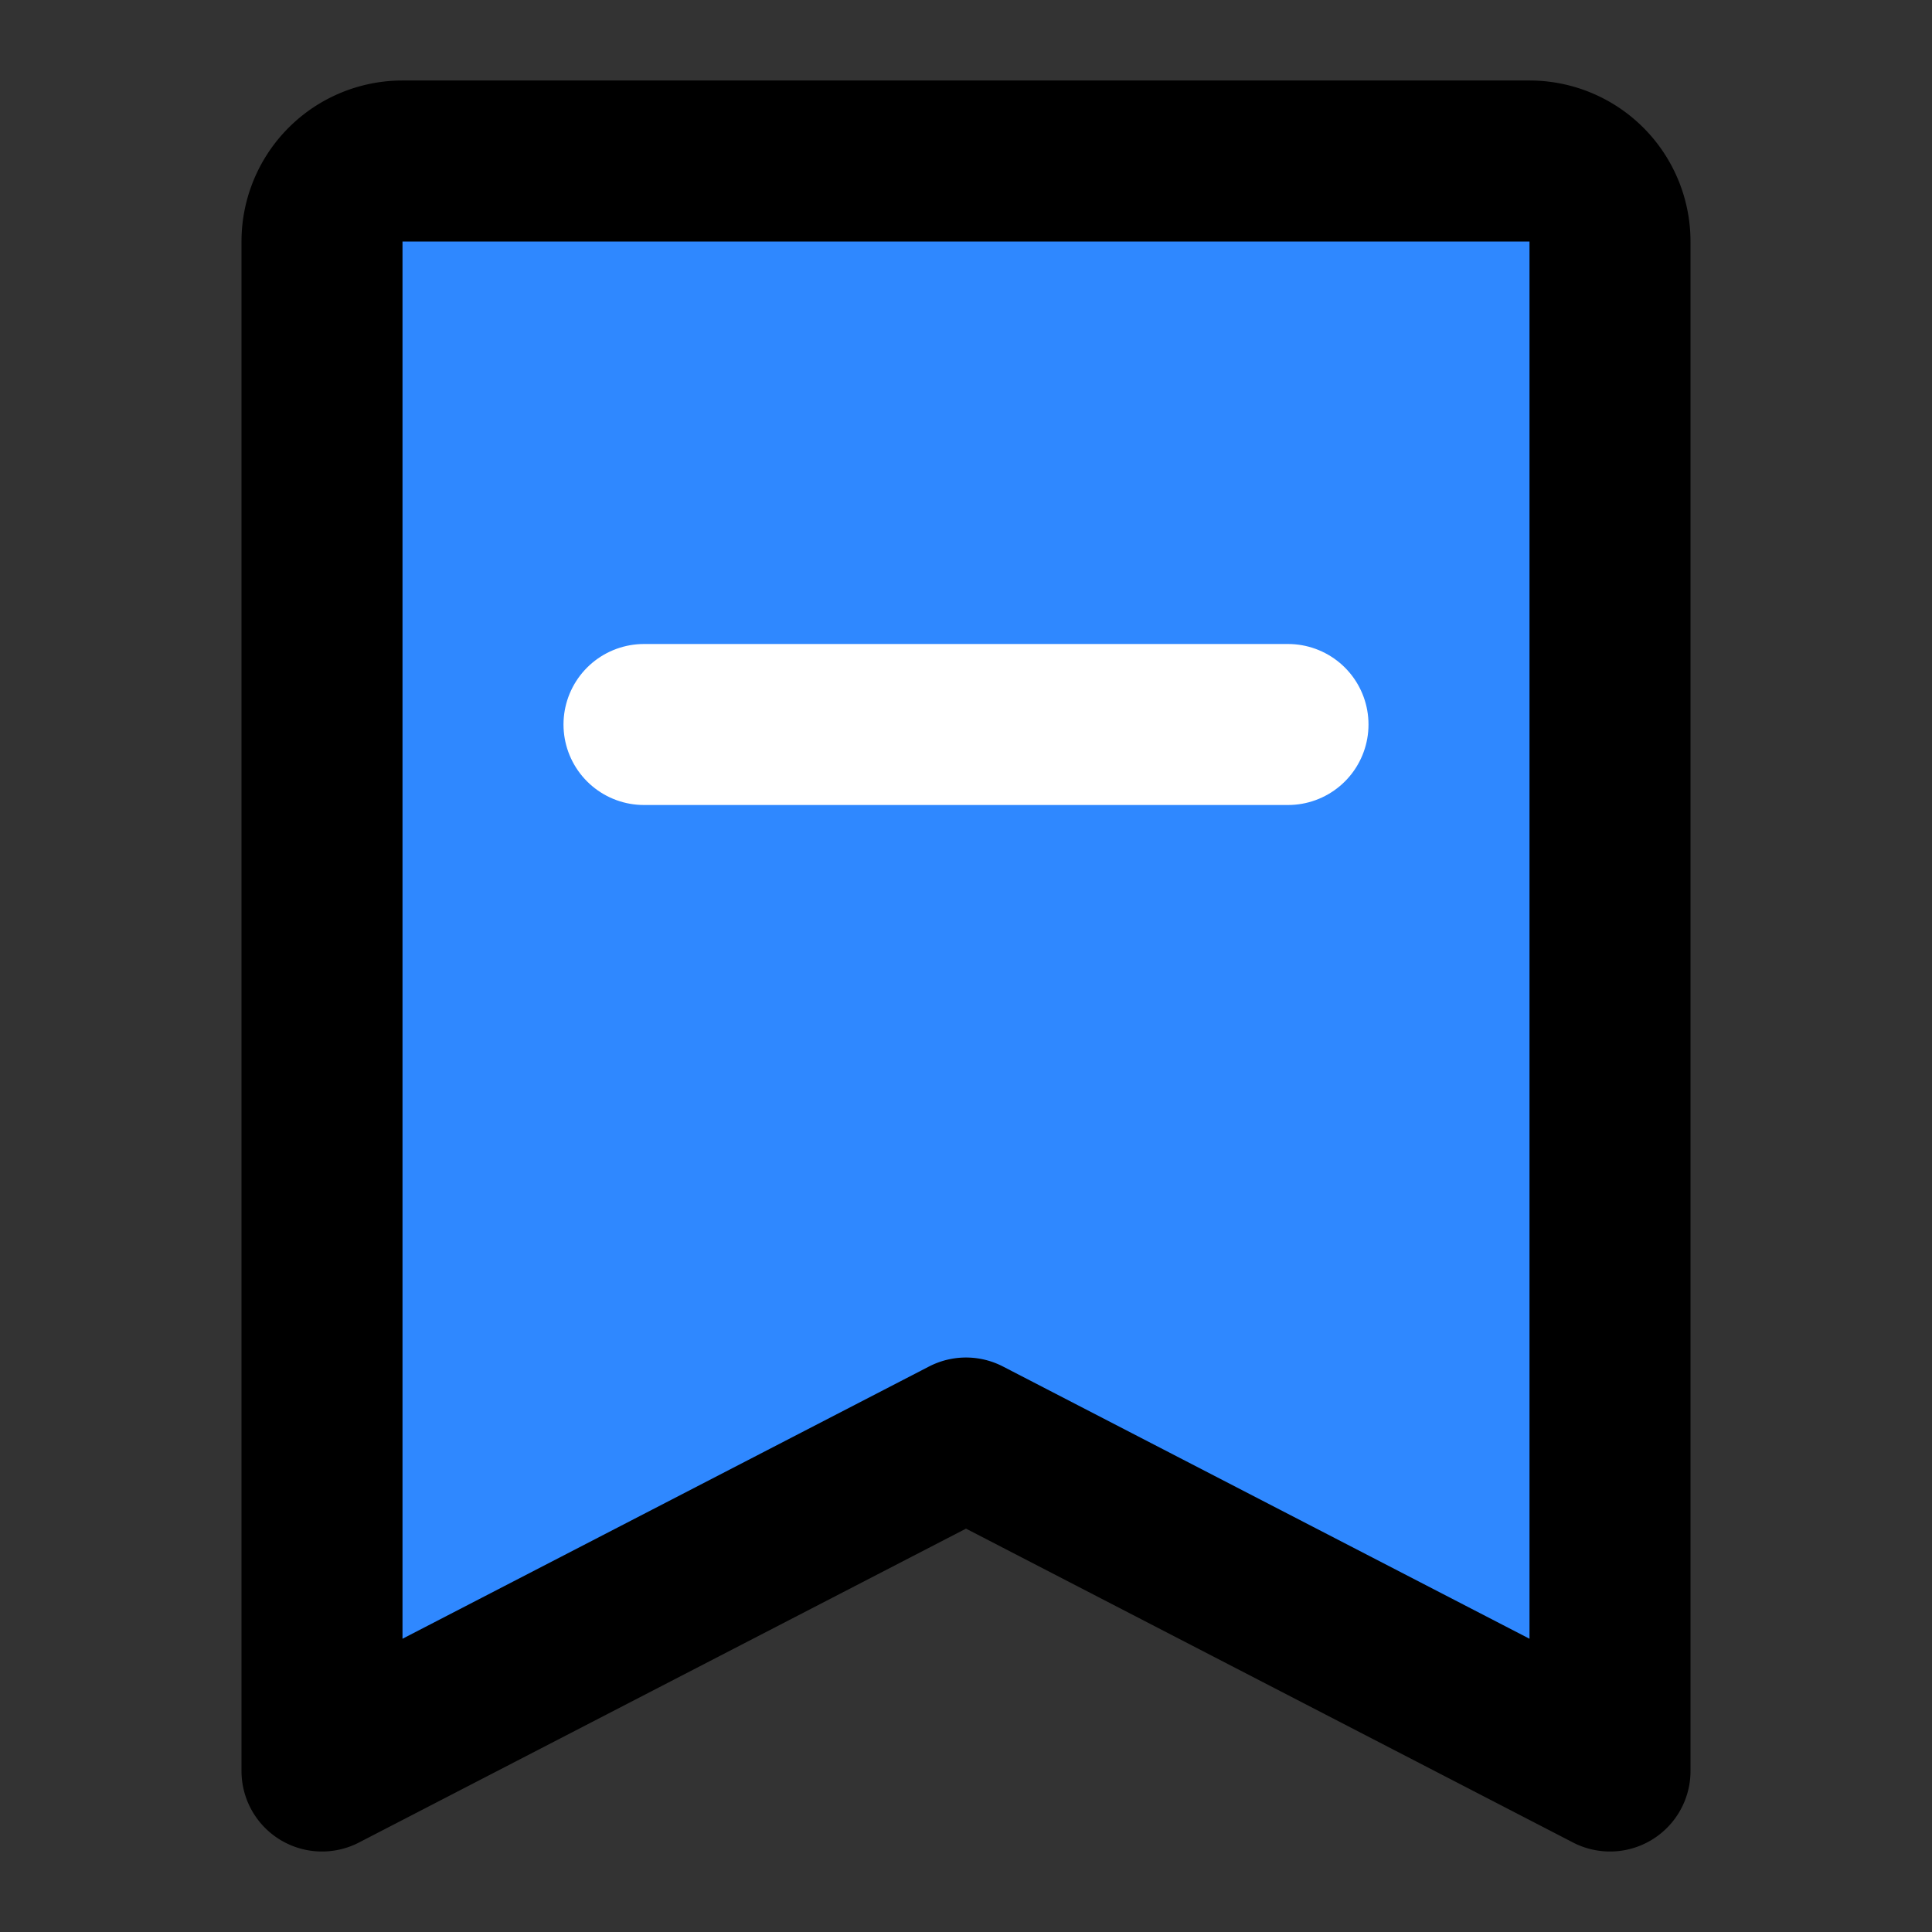 <svg width="48" height="48" fill="none" xmlns="http://www.w3.org/2000/svg"><rect width="100%" height="100%" fill="#333333" stroke="none"/><path d="M8 44V6a2 2 0 0 1 2-2h28a2 2 0 0 1 2 2v38l-16-8.273L8 44Z" fill="#2F88FF" stroke="#000" stroke-width="4" stroke-linejoin="round"/><path d="M16 18h16" stroke="#fff" stroke-width="4" stroke-linecap="round" stroke-linejoin="round"/></svg>